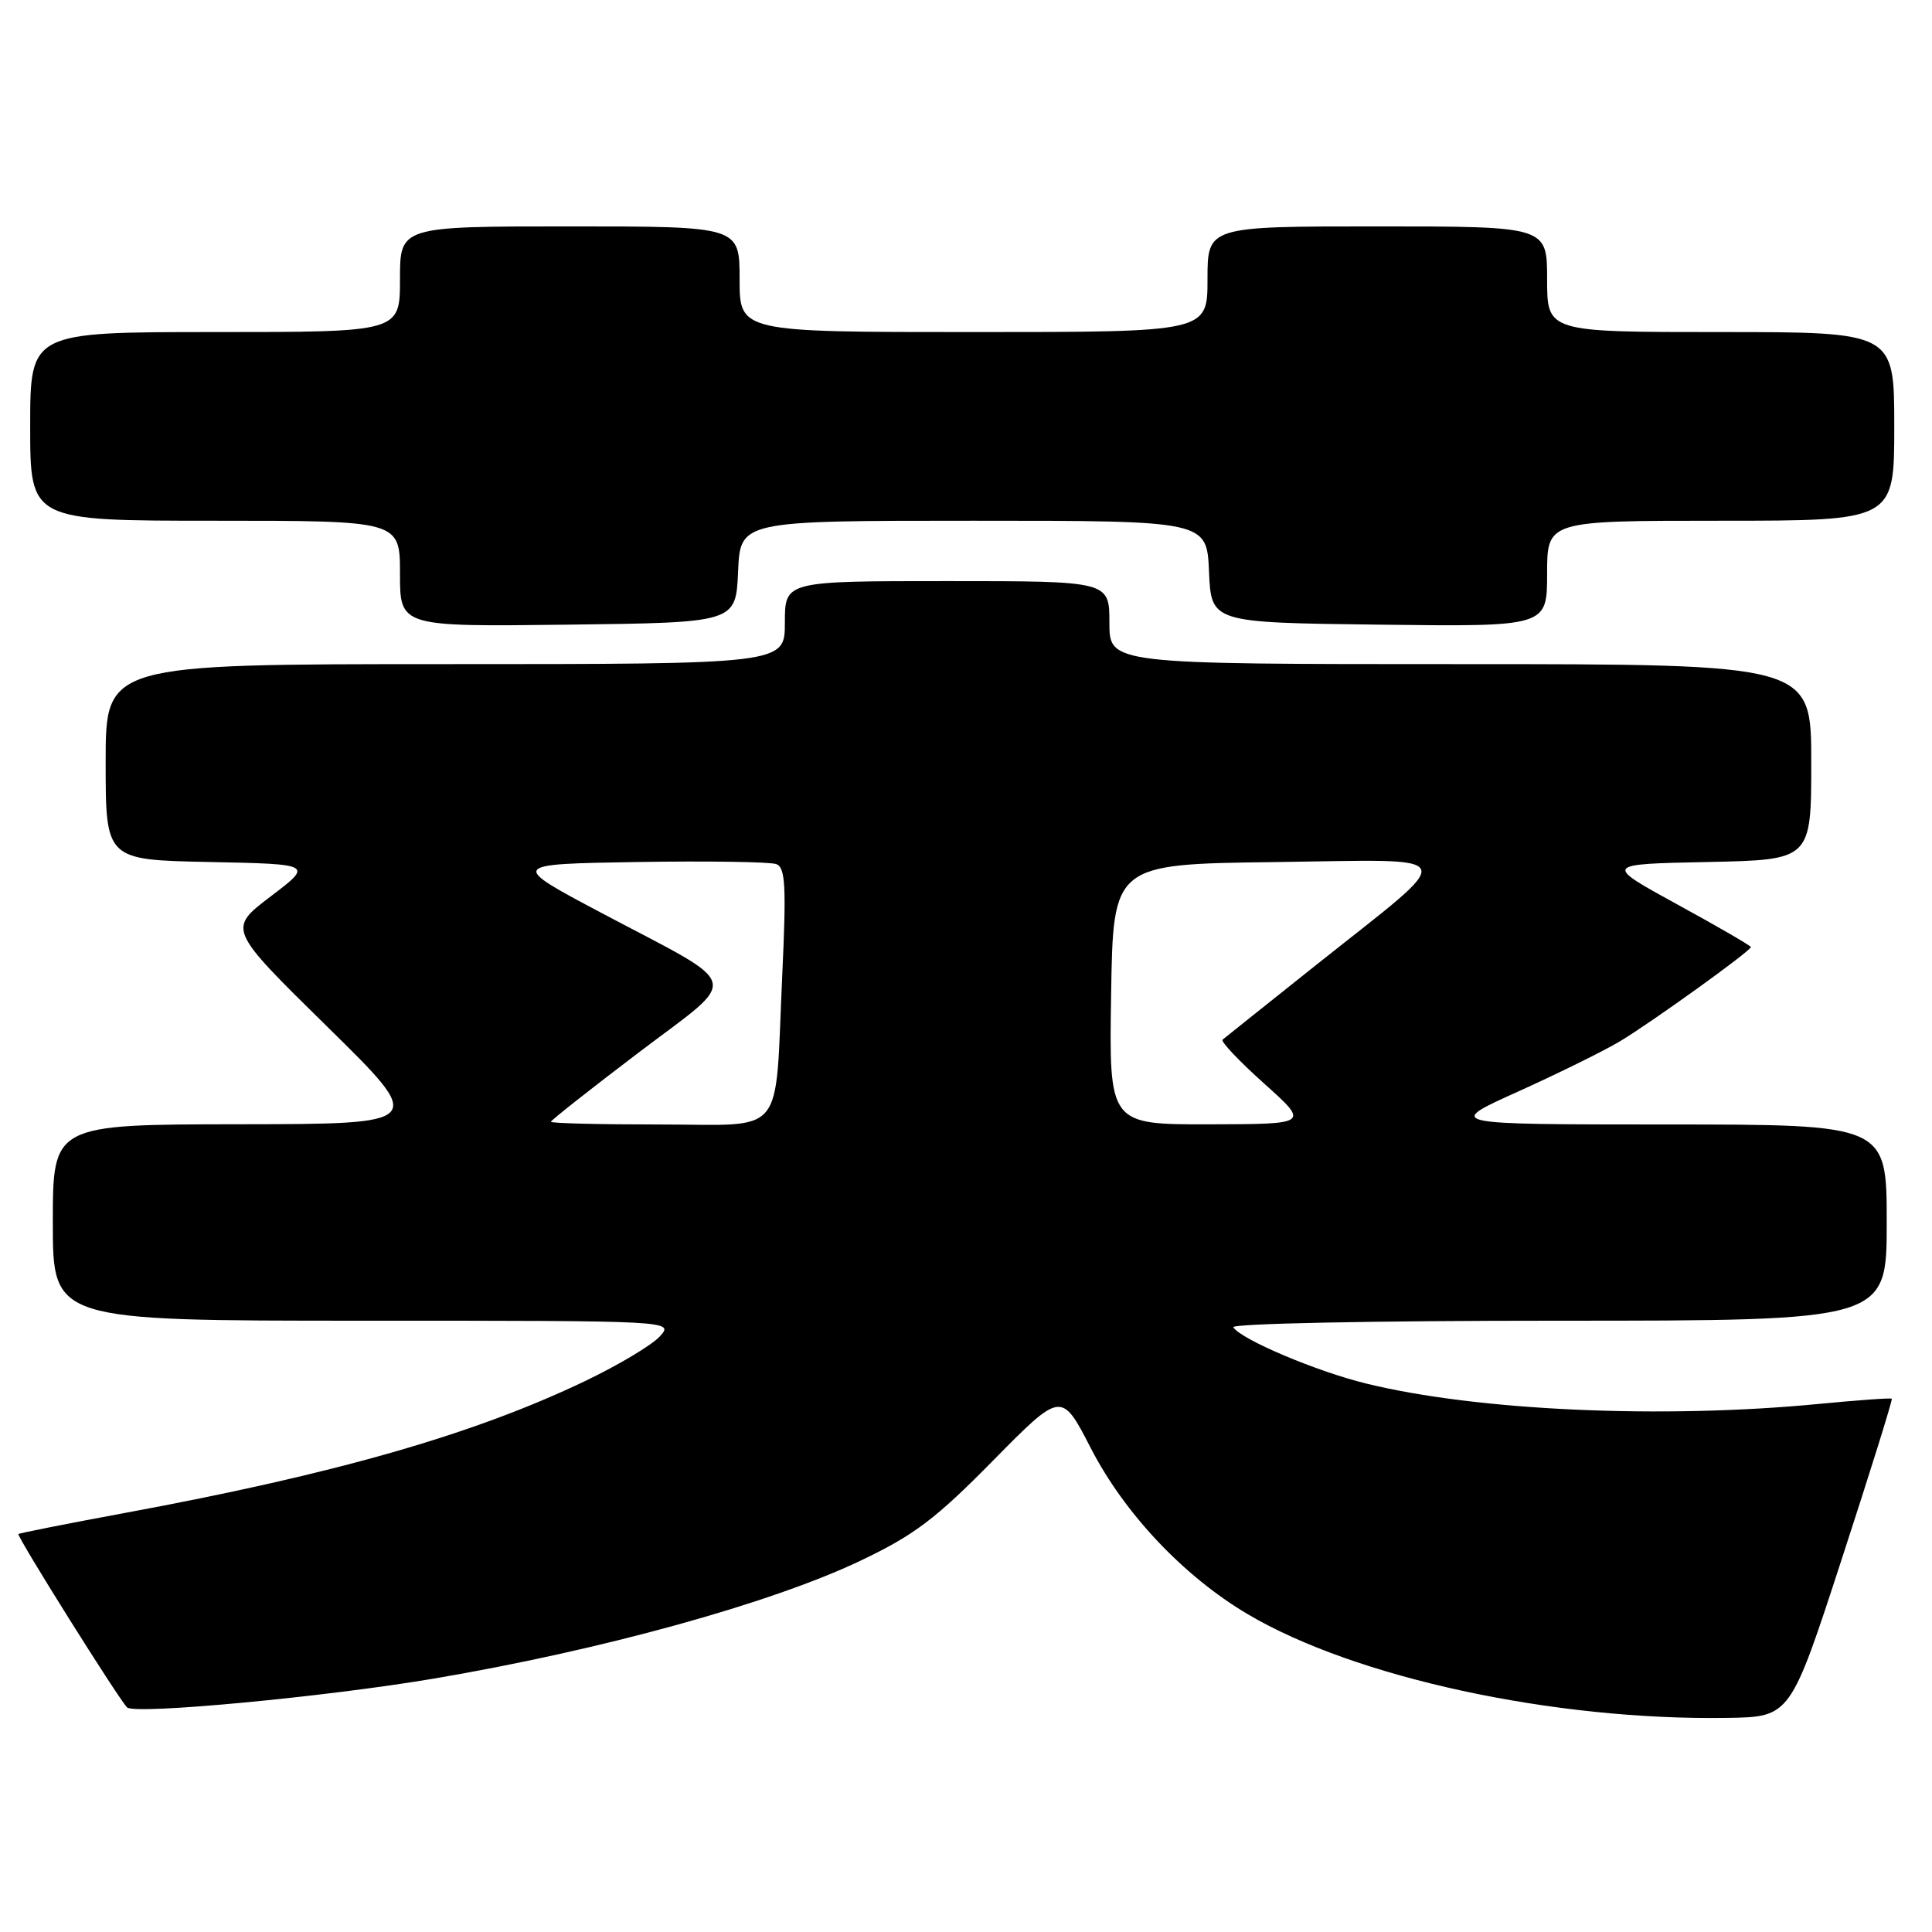 <?xml version="1.0" encoding="UTF-8" standalone="no"?>
<!DOCTYPE svg PUBLIC "-//W3C//DTD SVG 1.1//EN" "http://www.w3.org/Graphics/SVG/1.1/DTD/svg11.dtd" >
<svg xmlns="http://www.w3.org/2000/svg" xmlns:xlink="http://www.w3.org/1999/xlink" version="1.1" viewBox="0 0 256 256">
 <g >
 <path fill="currentColor"
d=" M 244.06 206.53 C 247.82 195.00 250.80 185.46 250.67 185.34 C 250.55 185.21 246.18 185.53 240.97 186.03 C 220.21 188.04 195.66 186.93 181.00 183.32 C 174.39 181.70 164.40 177.46 163.42 175.87 C 163.12 175.38 181.84 175.00 206.44 175.00 C 250.00 175.00 250.00 175.00 250.00 162.00 C 250.00 149.00 250.00 149.00 220.75 149.00 C 191.50 148.99 191.50 148.99 201.15 144.64 C 206.46 142.24 212.53 139.25 214.65 137.98 C 218.89 135.43 232.00 126.00 232.00 125.49 C 232.00 125.32 227.61 122.77 222.25 119.84 C 212.50 114.50 212.50 114.50 226.25 114.22 C 240.00 113.94 240.00 113.94 240.00 100.97 C 240.00 88.00 240.00 88.00 193.50 88.00 C 147.00 88.00 147.00 88.00 147.00 82.50 C 147.00 77.00 147.00 77.00 125.50 77.00 C 104.00 77.00 104.00 77.00 104.00 82.50 C 104.00 88.00 104.00 88.00 59.00 88.00 C 14.00 88.00 14.00 88.00 14.00 100.97 C 14.00 113.94 14.00 113.94 27.75 114.22 C 41.50 114.50 41.50 114.50 35.84 118.80 C 30.19 123.10 30.19 123.10 43.34 136.02 C 56.50 148.94 56.50 148.94 31.75 148.97 C 7.00 149.00 7.00 149.00 7.00 162.00 C 7.00 175.00 7.00 175.00 48.15 175.00 C 89.31 175.00 89.31 175.00 87.43 177.08 C 86.39 178.23 81.93 180.89 77.52 183.00 C 62.73 190.08 44.43 195.32 16.46 200.49 C 8.85 201.90 2.54 203.15 2.44 203.27 C 2.20 203.57 15.69 225.09 16.84 226.24 C 17.83 227.23 43.17 224.85 57.50 222.42 C 79.68 218.66 102.13 212.46 114.00 206.81 C 121.13 203.42 123.96 201.28 131.57 193.55 C 140.65 184.34 140.65 184.34 144.53 191.87 C 148.99 200.54 156.82 208.84 165.30 213.87 C 179.51 222.29 205.84 227.99 228.87 227.63 C 237.23 227.50 237.23 227.50 244.06 206.53 Z  M 97.80 75.75 C 98.09 69.00 98.09 69.00 129.00 69.00 C 159.91 69.00 159.91 69.00 160.20 75.75 C 160.50 82.50 160.50 82.50 182.75 82.77 C 205.00 83.04 205.00 83.04 205.00 76.02 C 205.00 69.00 205.00 69.00 228.00 69.00 C 251.00 69.00 251.00 69.00 251.00 56.50 C 251.00 44.00 251.00 44.00 228.00 44.00 C 205.00 44.00 205.00 44.00 205.00 37.00 C 205.00 30.00 205.00 30.00 182.50 30.00 C 160.00 30.00 160.00 30.00 160.00 37.00 C 160.00 44.00 160.00 44.00 129.00 44.00 C 98.00 44.00 98.00 44.00 98.00 37.00 C 98.00 30.00 98.00 30.00 75.50 30.00 C 53.00 30.00 53.00 30.00 53.00 37.00 C 53.00 44.00 53.00 44.00 28.50 44.00 C 4.00 44.00 4.00 44.00 4.00 56.50 C 4.00 69.00 4.00 69.00 28.50 69.00 C 53.00 69.00 53.00 69.00 53.00 76.02 C 53.00 83.04 53.00 83.04 75.25 82.77 C 97.50 82.50 97.50 82.50 97.80 75.75 Z  M 73.00 148.64 C 73.00 148.45 78.22 144.33 84.61 139.48 C 98.22 129.16 98.72 131.04 79.72 120.98 C 67.50 114.50 67.50 114.50 84.46 114.22 C 93.79 114.07 102.07 114.20 102.87 114.50 C 104.07 114.96 104.20 117.40 103.65 129.28 C 102.64 151.07 104.34 149.00 87.38 149.00 C 79.47 149.00 73.00 148.84 73.00 148.64 Z  M 147.23 131.75 C 147.50 114.50 147.50 114.50 168.92 114.23 C 194.09 113.91 193.56 112.62 174.50 127.78 C 167.90 133.03 162.28 137.53 162.00 137.76 C 161.72 138.00 164.20 140.61 167.50 143.57 C 173.50 148.95 173.50 148.95 160.23 148.98 C 146.95 149.00 146.95 149.00 147.23 131.75 Z "/>
</g>
</svg>